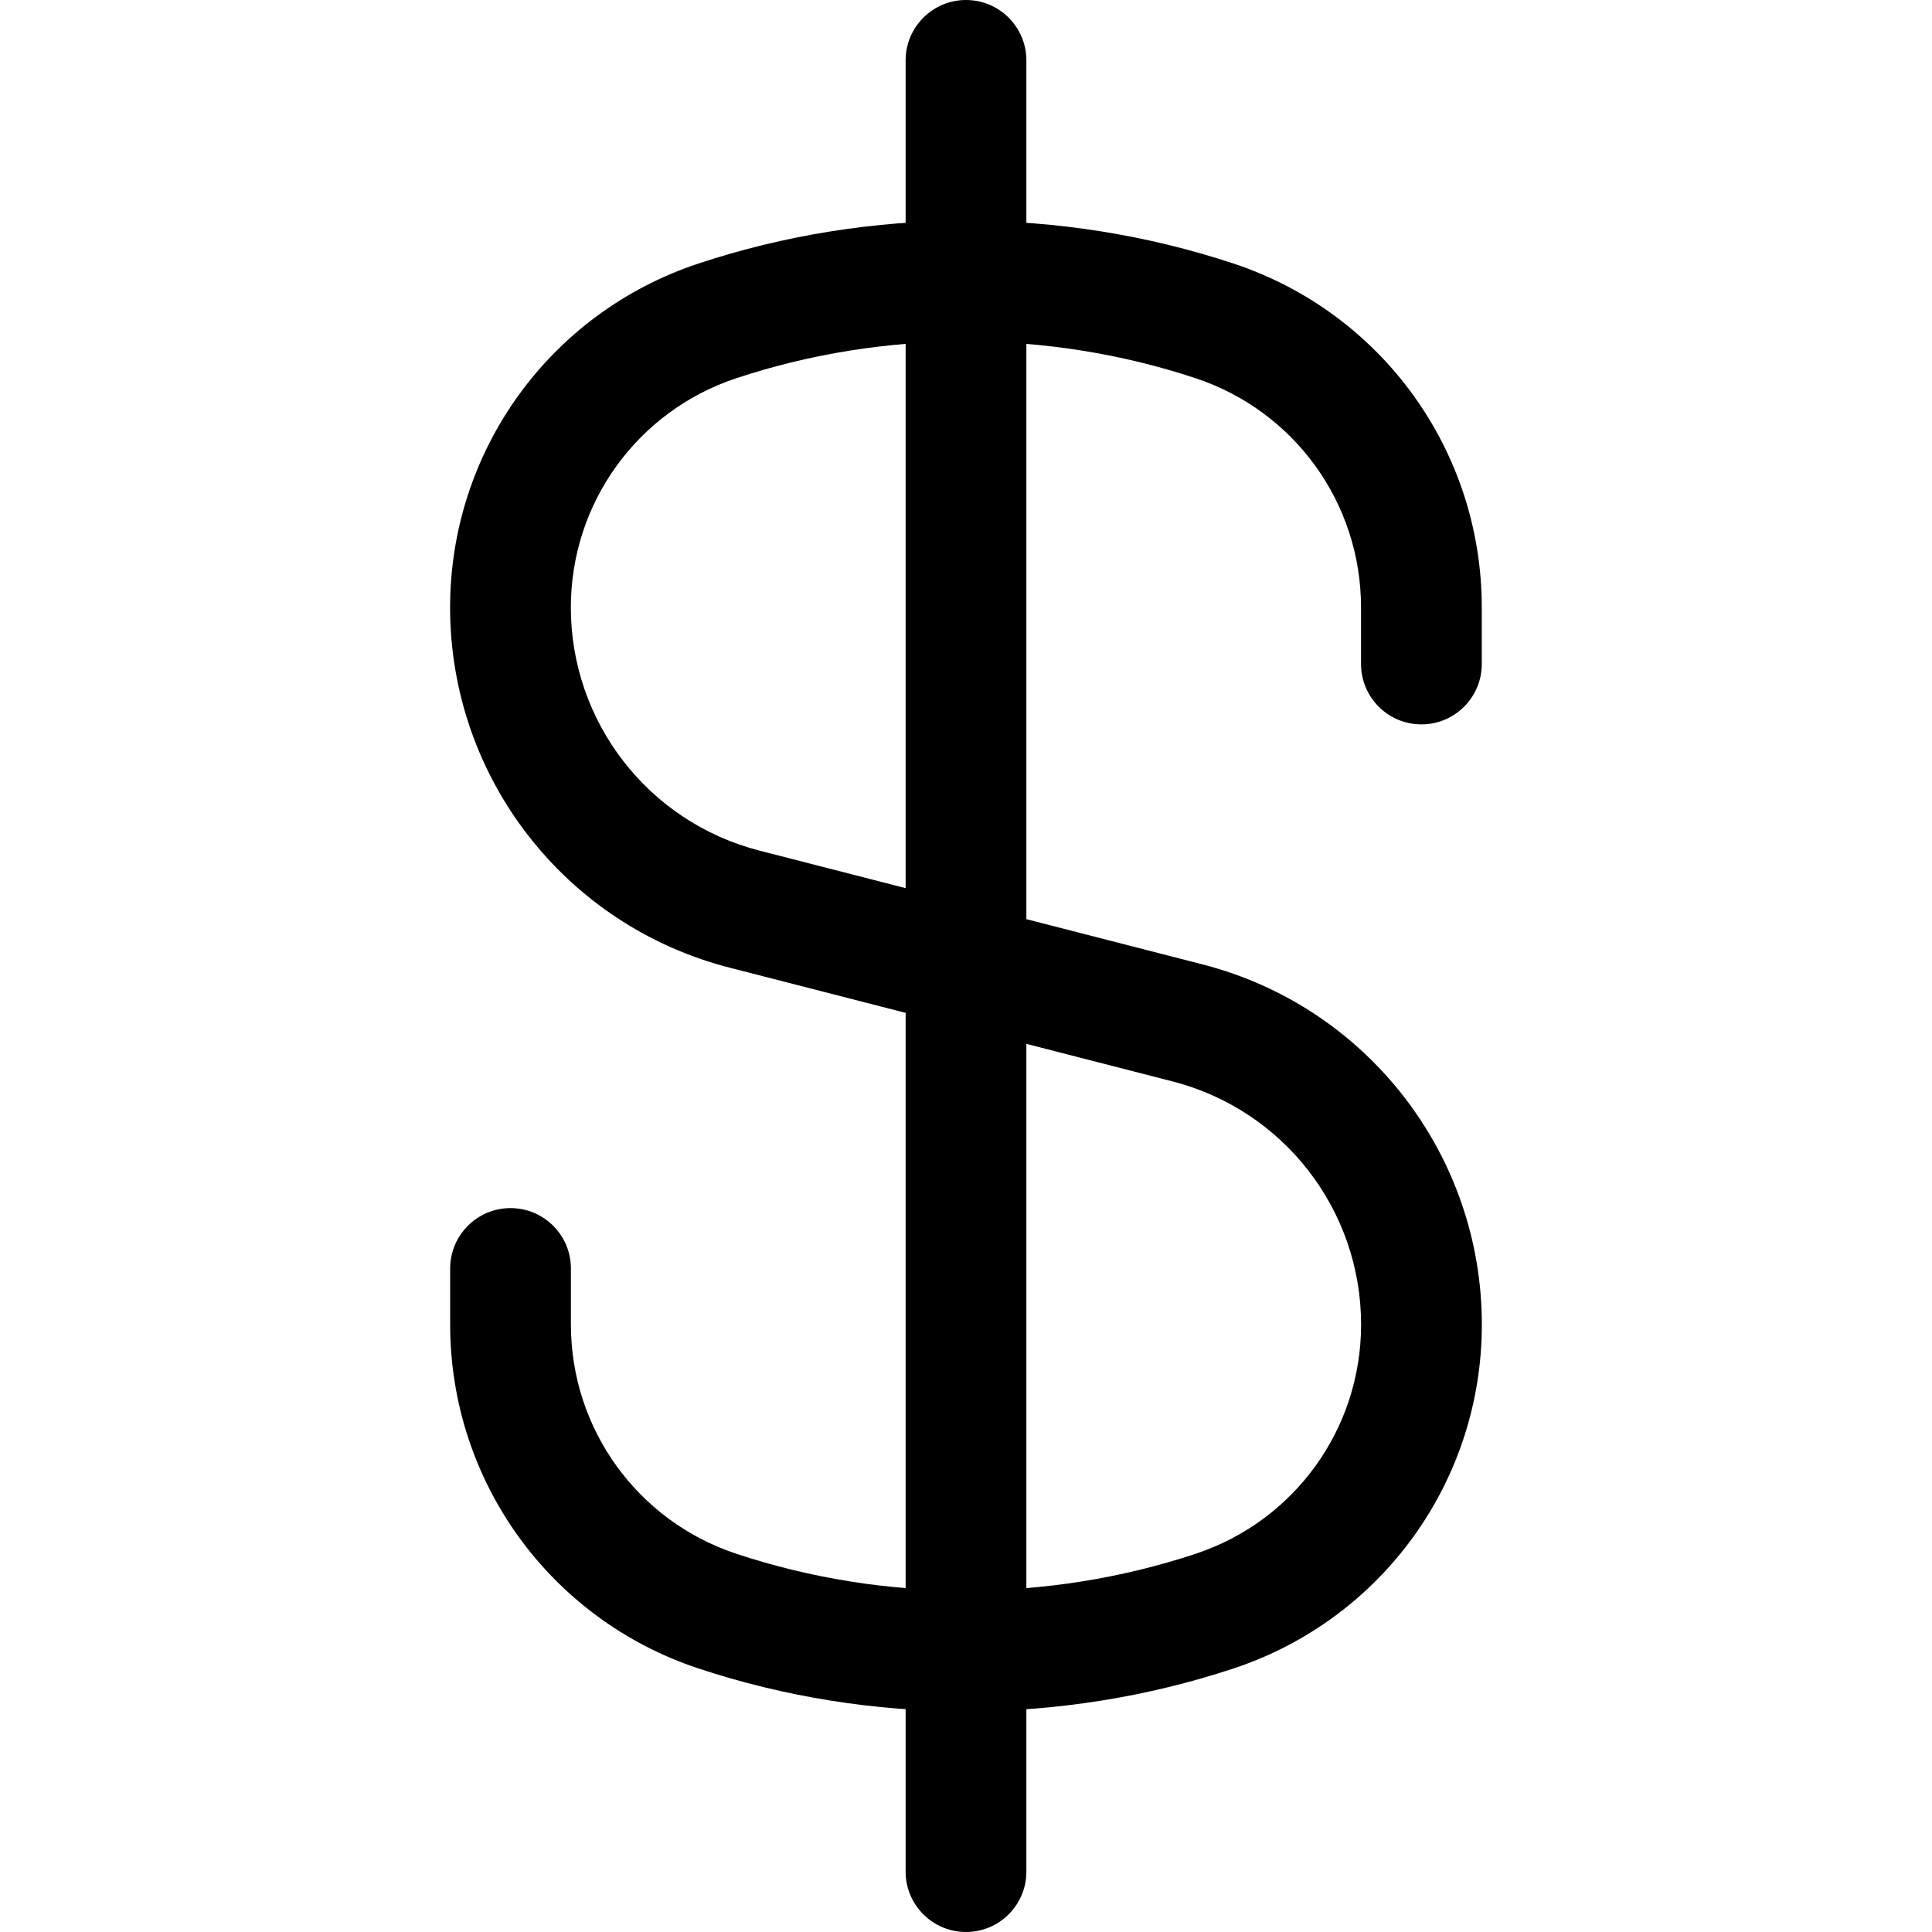 <svg xmlns="http://www.w3.org/2000/svg" viewBox="0 0 32 32"><!--! Font Icona - https://fonticona.com | License - https://fonticona.com/license | Copyright 2022 FontIcona.com --><path d="M16,32c-0.552,0-1-0.448-1-1V1c0-0.552,0.448-1,1-1s1,0.448,1,1v30C17,31.552,16.552,32,16,32z"/><path d="M16,28.345c-1.501,0-3.002-0.237-4.431-0.71c-2.46-0.815-4.113-3.104-4.113-5.696V21.01c0-0.552,0.448-1,1-1s1,0.448,1,1v0.929c0,1.728,1.102,3.254,2.742,3.797c2.451,0.812,5.152,0.812,7.604,0c1.64-0.543,2.742-2.069,2.742-3.797c0-1.9-1.285-3.556-3.125-4.028l-7.336-1.884c-2.725-0.699-4.628-3.153-4.628-5.966c0-2.592,1.653-4.881,4.113-5.696c2.857-0.946,6.005-0.946,8.862,0c2.46,0.815,4.113,3.104,4.113,5.696v0.937c0,0.552-0.448,1-1,1s-1-0.448-1-1v-0.937c0-1.728-1.102-3.254-2.742-3.797c-2.452-0.812-5.152-0.812-7.604,0c-1.64,0.543-2.742,2.069-2.742,3.797c0,1.9,1.285,3.556,3.125,4.028l7.336,1.884c2.725,0.699,4.628,3.153,4.628,5.966c0,2.592-1.653,4.881-4.113,5.696C19.002,28.108,17.501,28.345,16,28.345z"/></svg>